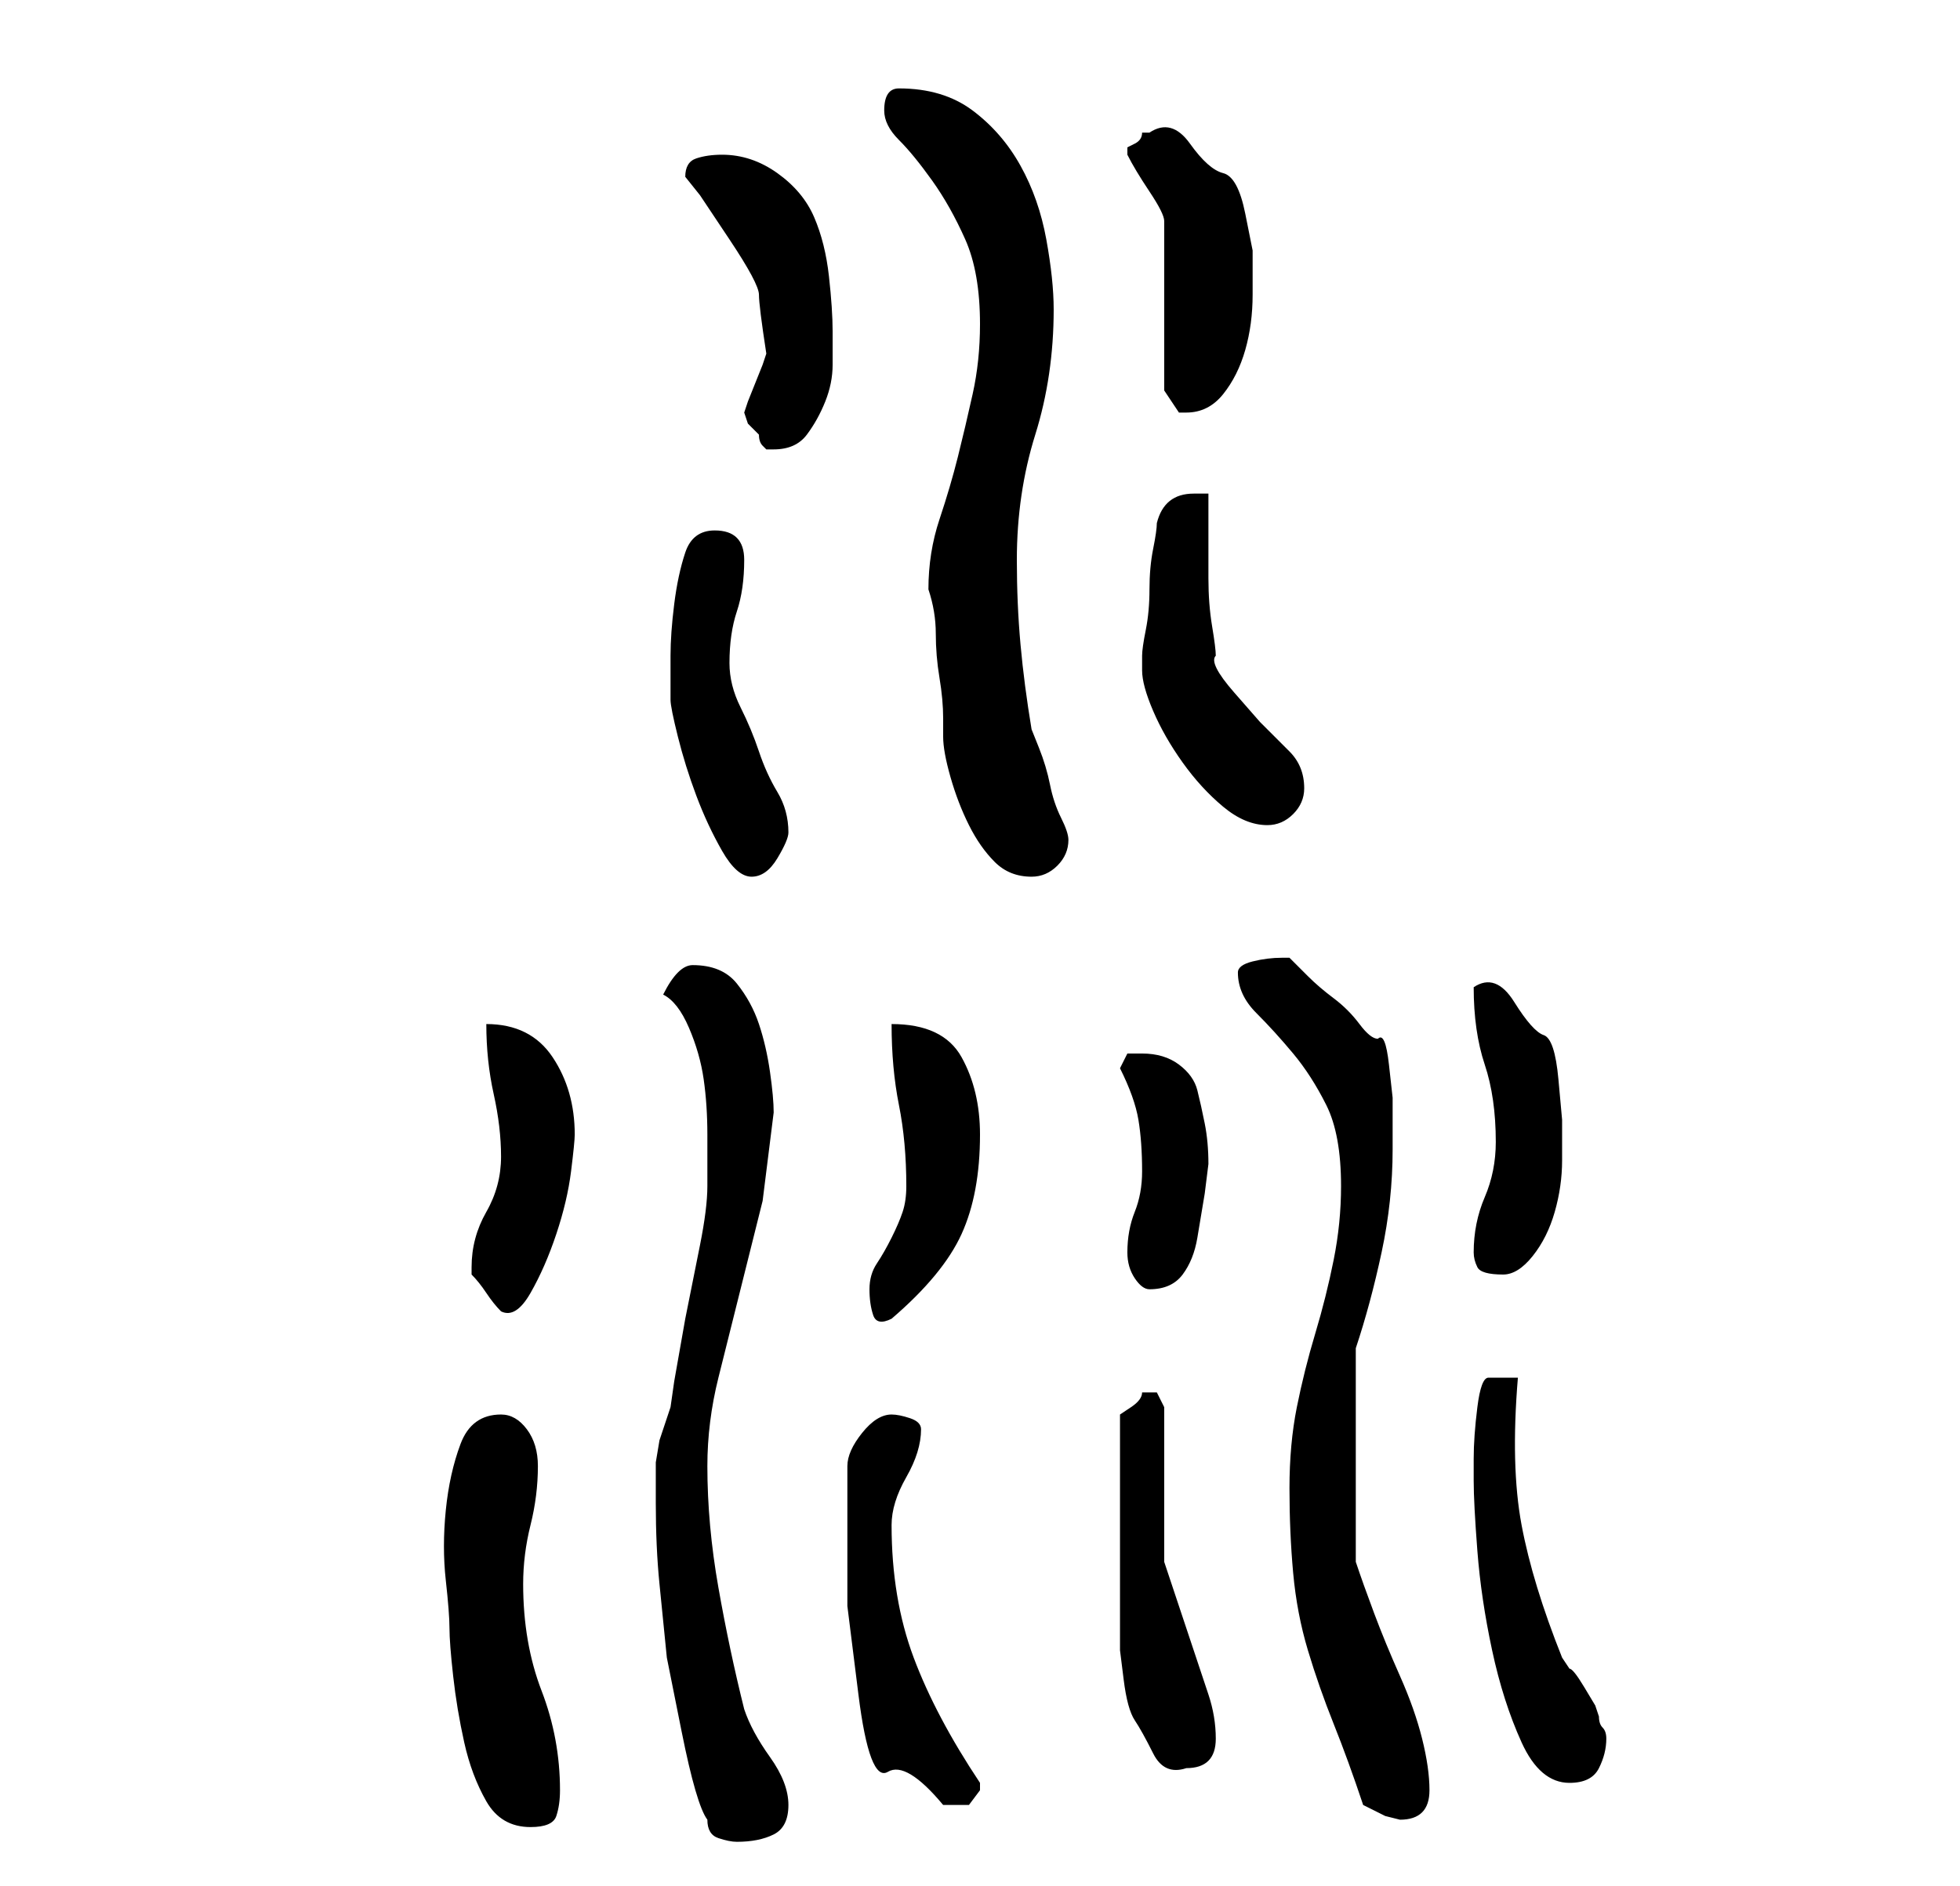 <?xml version="1.0" standalone="no"?>
<!DOCTYPE svg PUBLIC "-//W3C//DTD SVG 1.1//EN" "http://www.w3.org/Graphics/SVG/1.1/DTD/svg11.dtd" >
<svg xmlns="http://www.w3.org/2000/svg" xmlns:xlink="http://www.w3.org/1999/xlink" version="1.1" viewBox="-10 0 266 256">
   <path fill="currentColor"
d="M86 247q0 2 1.5 2.5t2.5 0.5q3 0 5 -1t2 -4t-2.5 -6.5t-3.5 -6.5q-2 -8 -3.5 -16.5t-1.5 -16.5q0 -6 1.5 -12l3 -12l3 -12t1.5 -12q0 -2 -0.5 -5.5t-1.5 -6.5t-3 -5.5t-6 -2.5q-1 0 -2 1t-2 3q2 1 3.5 4.5t2 7t0.5 7.5v6v1q0 3 -1 8l-2 10t-1.5 8.5l-0.5 3.5l-1 3
l-0.5 1.5t-0.5 3v3.5v2q0 6 0.5 11l1 10t2 10t3.5 12zM51 221q0 2 0.5 6.5t1.5 9t3 8t6 3.5q3 0 3.5 -1.5t0.5 -3.5q0 -7 -2.5 -13.5t-2.5 -14.5q0 -4 1 -8t1 -8q0 -3 -1.5 -5t-3.5 -2q-4 0 -5.5 4t-2 9t0 9.5t0.5 6.5zM175 245l3 1.5t2 0.5q4 0 4 -4q0 -3 -1 -7t-3 -8.5
t-3.5 -8.5t-2.5 -7v-29q2 -6 3.5 -13t1.5 -14v-3v-4t-0.5 -4.5t-1.5 -3.5q-1 0 -2.5 -2t-3.5 -3.5t-3.5 -3l-2.5 -2.5h-1v0q-2 0 -4 0.5t-2 1.5q0 3 2.5 5.5t5 5.5t4.5 7t2 11q0 5 -1 10t-2.5 10t-2.5 10t-1 11t0.5 11.5t2 10.5t3.5 10t4 11zM105 209v9t1.5 12t4 10.5
t7.5 4.5h3.5t1.5 -2v-1q-6 -9 -9 -17t-3 -18q0 -3 2 -6.5t2 -6.5q0 -1 -1.5 -1.5t-2.5 -0.5q-2 0 -4 2.5t-2 4.5v10zM190 201q0 3 0.5 9.5t2 13.5t4 12.5t6.5 5.5q3 0 4 -2t1 -4q0 -1 -0.5 -1.5t-0.5 -1.5l-0.5 -1.5t-1.5 -2.5t-2 -2.5l-1 -1.5q-4 -10 -5.5 -18t-0.5 -20h-4
q-1 0 -1.5 4t-0.5 7v3zM142 208v4v5.5v4.5v2t0.5 4t1.5 5.5t2.5 4.5t4.5 2q4 0 4 -4q0 -3 -1 -6l-2 -6l-2 -6l-2 -6v-4v-6v-7v-4l-0.5 -1l-0.5 -1h-1h-0.5h-0.5q0 1 -1.5 2l-1.5 1v3v5.5v4.5v3zM108 175q0 2 0.5 3.5t2.5 0.5q7 -6 9.5 -11.5t2.5 -13.5q0 -6 -2.5 -10.5
t-9.5 -4.5q0 6 1 11t1 11q0 2 -0.5 3.5t-1.5 3.5t-2 3.5t-1 3.5zM54 172v1q1 1 2 2.5t2 2.5q2 1 4 -2.5t3.5 -8t2 -8.5t0.5 -5q0 -6 -3 -10.5t-9 -4.5q0 5 1 9.5t1 8.5t-2 7.5t-2 7.5zM143 170q0 2 1 3.5t2 1.5q3 0 4.5 -2t2 -5l1 -6t0.5 -4q0 -3 -0.5 -5.5t-1 -4.5
t-2.5 -3.5t-5 -1.5h-2t-1 2q2 4 2.5 7t0.5 7q0 3 -1 5.5t-1 5.5zM190 170q0 1 0.5 2t3.5 1q2 0 4 -2.5t3 -6t1 -7v-5.5t-0.5 -5.5t-2 -6t-4 -4.5t-5.5 -2q0 6 1.5 10.5t1.5 10.5q0 4 -1.5 7.5t-1.5 7.5zM81 95q0 1 1 5t2.5 8t3.5 7.5t4 3.5t3.5 -2.5t1.5 -3.5
q0 -3 -1.5 -5.5t-2.5 -5.5t-2.5 -6t-1.5 -6q0 -4 1 -7t1 -7t-4 -4q-3 0 -4 3t-1.5 7t-0.5 7v6zM116 80v0q1 3 1 6t0.5 6t0.5 5.5v2.5q0 2 1 5.5t2.5 6.5t3.5 5t5 2q2 0 3.5 -1.5t1.5 -3.5v0q0 -1 -1 -3t-1.5 -4.5t-1.5 -5l-1 -2.5q-1 -6 -1.5 -11.5t-0.5 -11.5q0 -9 2.5 -17
t2.5 -17q0 -4 -1 -9.5t-3.5 -10t-6.5 -7.5t-10 -3q-2 0 -2 3q0 2 2 4t4.5 5.5t4.5 8t2 11.5q0 5 -1 9.5t-2 8.5t-2.5 8.5t-1.5 9.5zM145 91q0 2 1.5 5.5t4 7t5.5 6t6 2.5q2 0 3.5 -1.5t1.5 -3.5q0 -3 -2 -5l-4 -4t-3.5 -4t-2.5 -5q0 -1 -0.5 -4t-0.5 -6.5v-6.5v-5h-2
q-4 0 -5 4q0 1 -0.5 3.5t-0.5 5.5t-0.5 5.5t-0.5 3.5v2zM91 56l0.5 1.5t1.5 1.5q0 1 0.5 1.5l0.5 0.5h1v0q3 0 4.5 -2t2.5 -4.5t1 -5v-4.5q0 -3 -0.5 -7.5t-2 -8t-5 -6t-7.5 -2.5q-2 0 -3.5 0.5t-1.5 2.5l2 2.5t4 6t4 7.5t1 8l-0.5 1.5t-1 2.5t-1 2.5zM148 30v23l1 1.5
l1 1.5h1q3 0 5 -2.5t3 -6t1 -7.5v-6t-1 -5t-3 -5.5t-4.5 -4t-5.5 -1.5h-1q0 1 -1 1.5l-1 0.5v0v1v0v0q1 2 3 5t2 4z" />
</svg>
